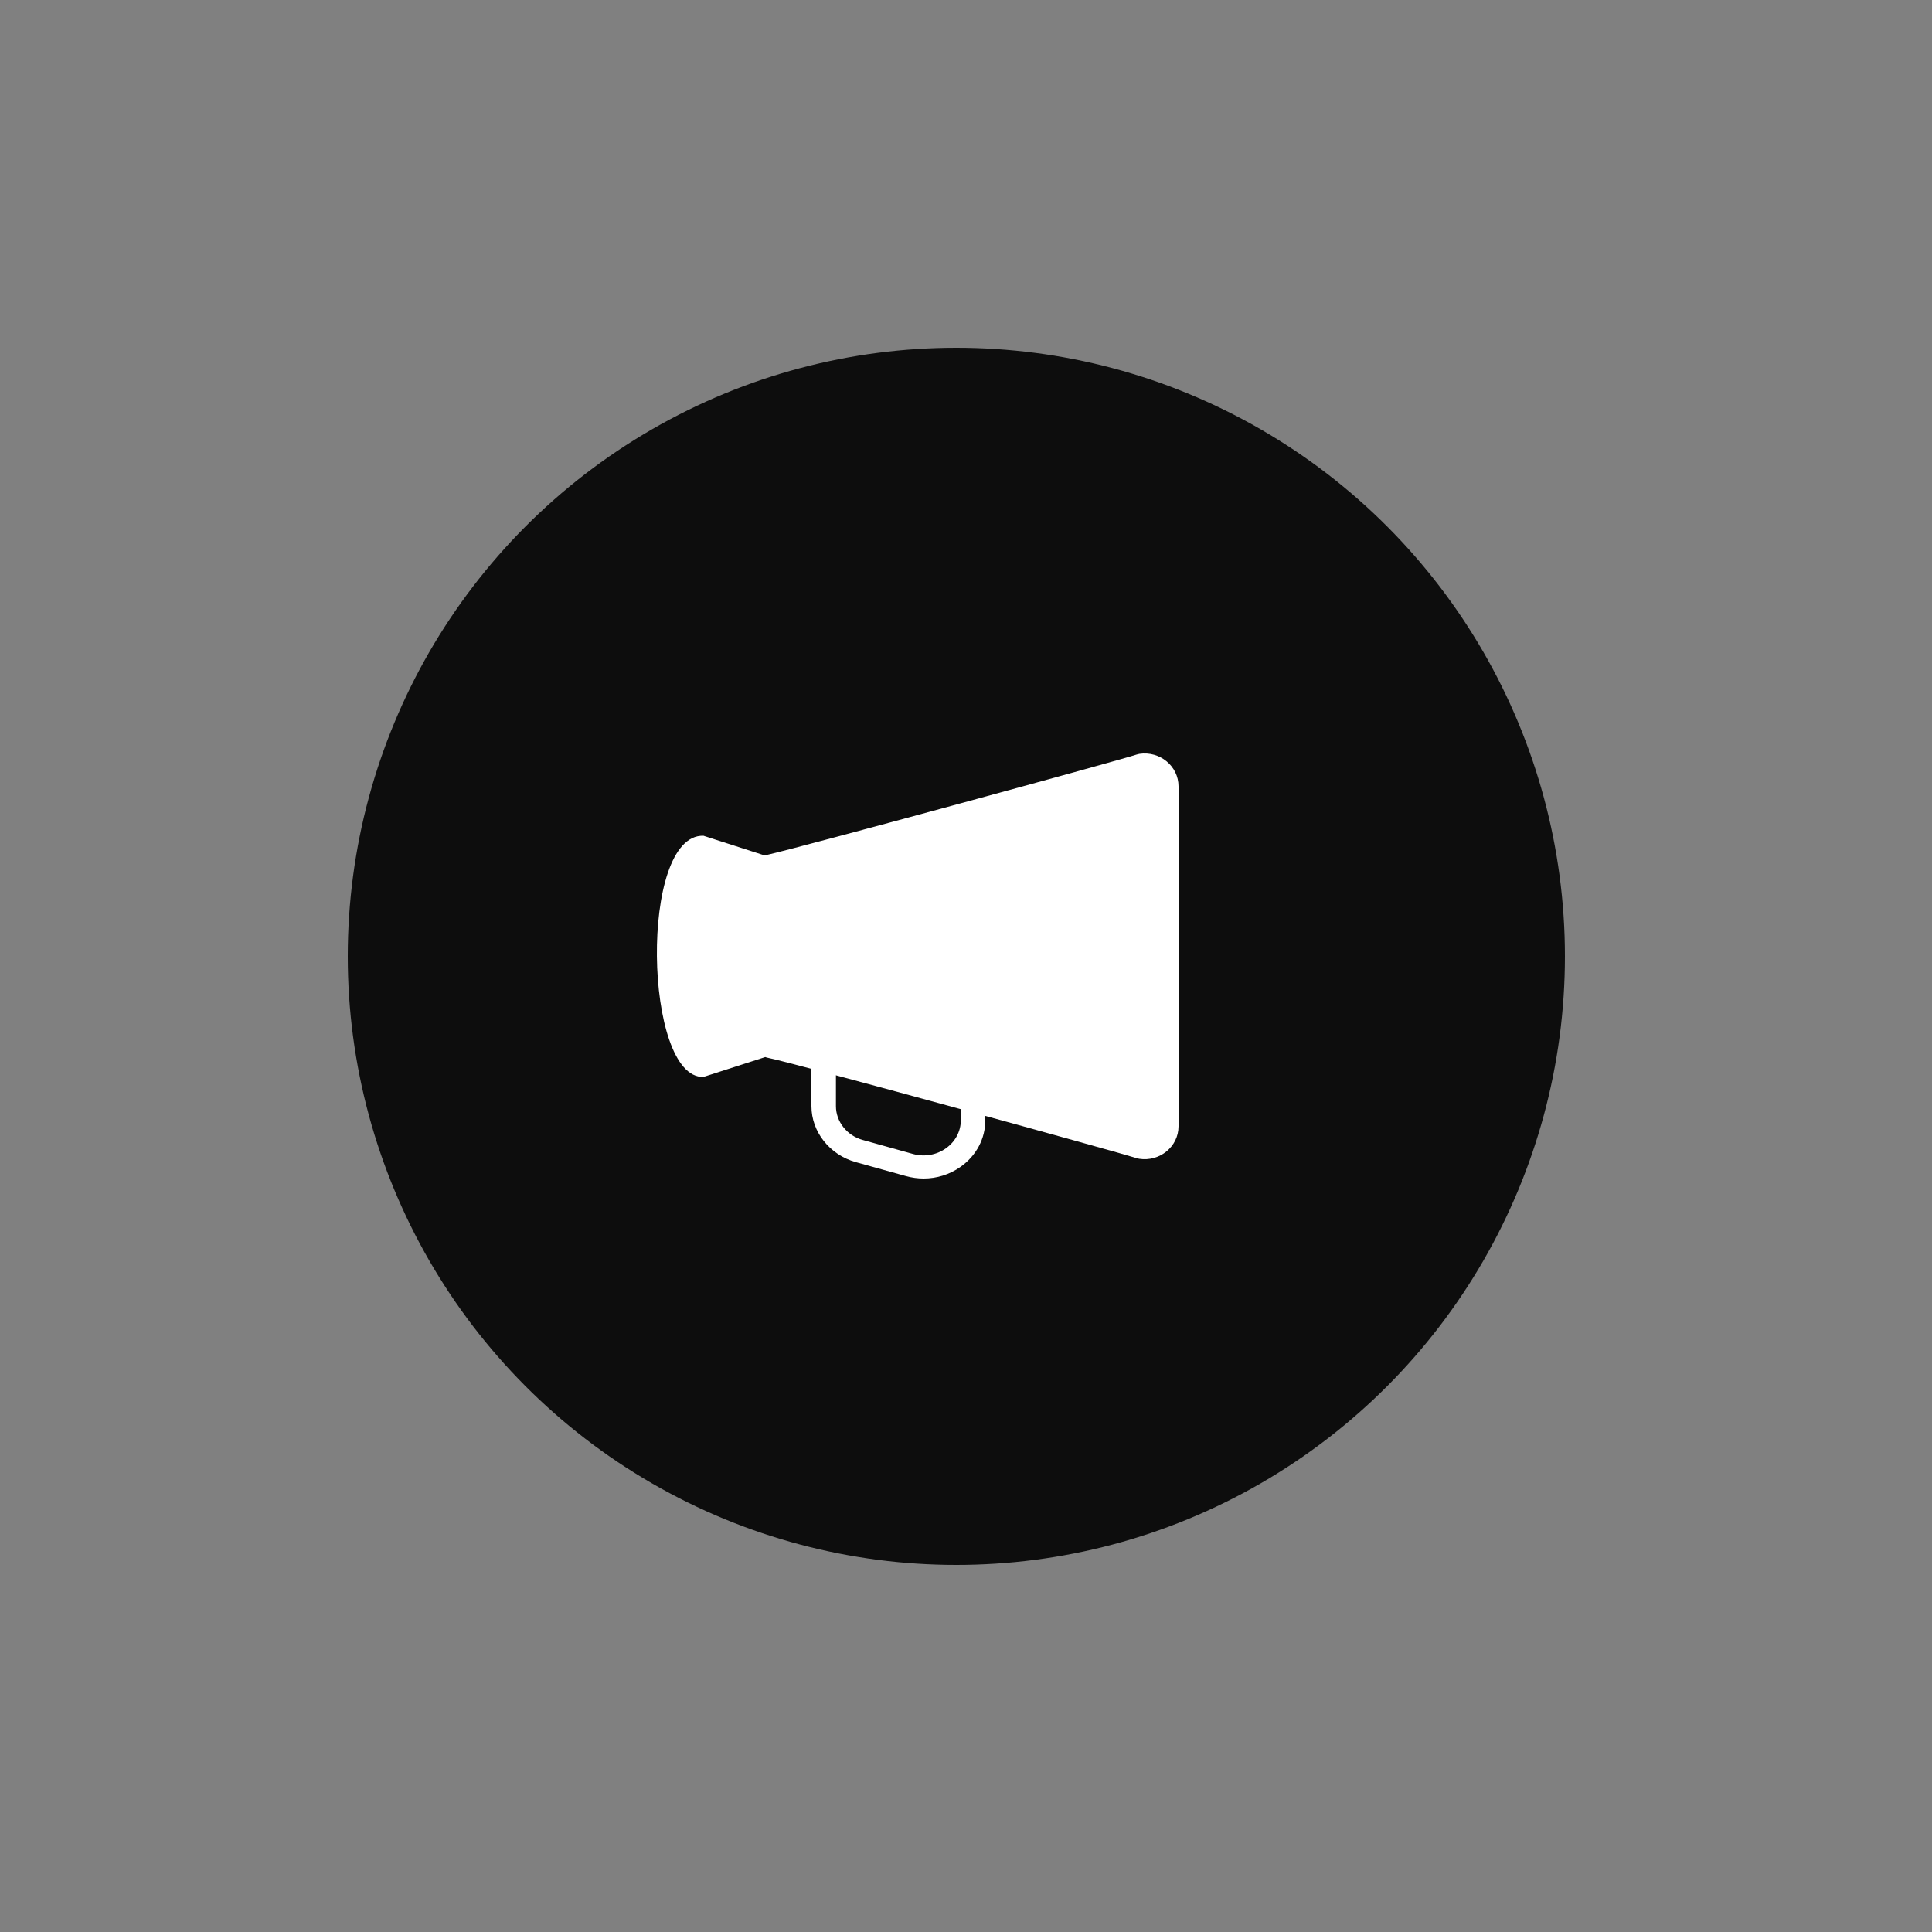 <?xml version="1.0" encoding="UTF-8"?>
<svg width="100px" height="100px" viewBox="0 0 100 100" version="1.1" xmlns="http://www.w3.org/2000/svg" xmlns:xlink="http://www.w3.org/1999/xlink">
    <rect x="0" y="0" width="100" height="100" fill="#808080" stroke="none"/>
    <!-- Generator: Sketch 55.2 (78181) - https://sketchapp.com -->
    <title>Deal</title>
    <desc>Created with Sketch.</desc>
    <defs>
        <polygon id="path-1" points="0 0 5 0 5 17 0 17"></polygon>
    </defs>
    <g id="Deal" stroke="none" stroke-width="1" fill="none" fill-rule="evenodd">
        <circle id="Oval-Copy-10" fill="#0D0D0D" cx="49.5" cy="49.5" r="31.5"></circle>
        <g id="Group" transform="translate(64, 37)">
            <mask id="mask-2" fill="white">
                <use xlink:href="#path-1"></use>
            </mask>
            <g id="Clip-8"></g>
            <path d="M-27,1.085 C-27,1.085 -25.276,8.319 -26.31,15.915 C-24.586,16.638 -22.517,17 -22.517,17 C-22.517,17 -20.829,4.313 -23.552,0 C-25.276,0.362 -27,1.085 -27,1.085" id="Fill-10" fill="#FFFFFF" mask="url(#mask-2)"></path>
        </g>
        <g id="Group-8" transform="translate(34, 39)" fill="#FFFFFF">
            <path d="M27,1.701 L27,19.298 C27,20.349 26.026,21.144 24.963,20.978 C24.921,20.97 24.88,20.96 24.84,20.948 C24.155,20.716 7.432,16.1 5.73,15.748 C5.688,15.74 5.649,15.728 5.61,15.713 L2.412,16.741 C-0.673,16.847 -0.932,4.153 2.412,4.259 L5.595,5.282 C5.634,5.267 5.675,5.254 5.719,5.244 C7.478,4.85 24.129,0.303 24.836,0.054 C24.88,0.039 24.921,0.029 24.968,0.021 C26.028,-0.142 27,0.65 27,1.701" id="Fill-1"></path>
            <path d="M13.808,22 C13.503,22 13.196,21.958 12.893,21.874 L10.295,21.151 C8.944,20.775 8,19.584 8,18.255 L8,16 L9.268,16 L9.268,18.255 C9.268,19.058 9.838,19.777 10.654,20.004 L13.252,20.728 C13.842,20.892 14.464,20.787 14.957,20.439 C15.45,20.091 15.732,19.559 15.732,18.978 L15.732,18.152 L17,18.152 L17,18.978 C17,19.939 16.532,20.821 15.715,21.397 C15.152,21.794 14.487,22 13.808,22" id="Fill-4"></path>
        </g>
    </g>
</svg>